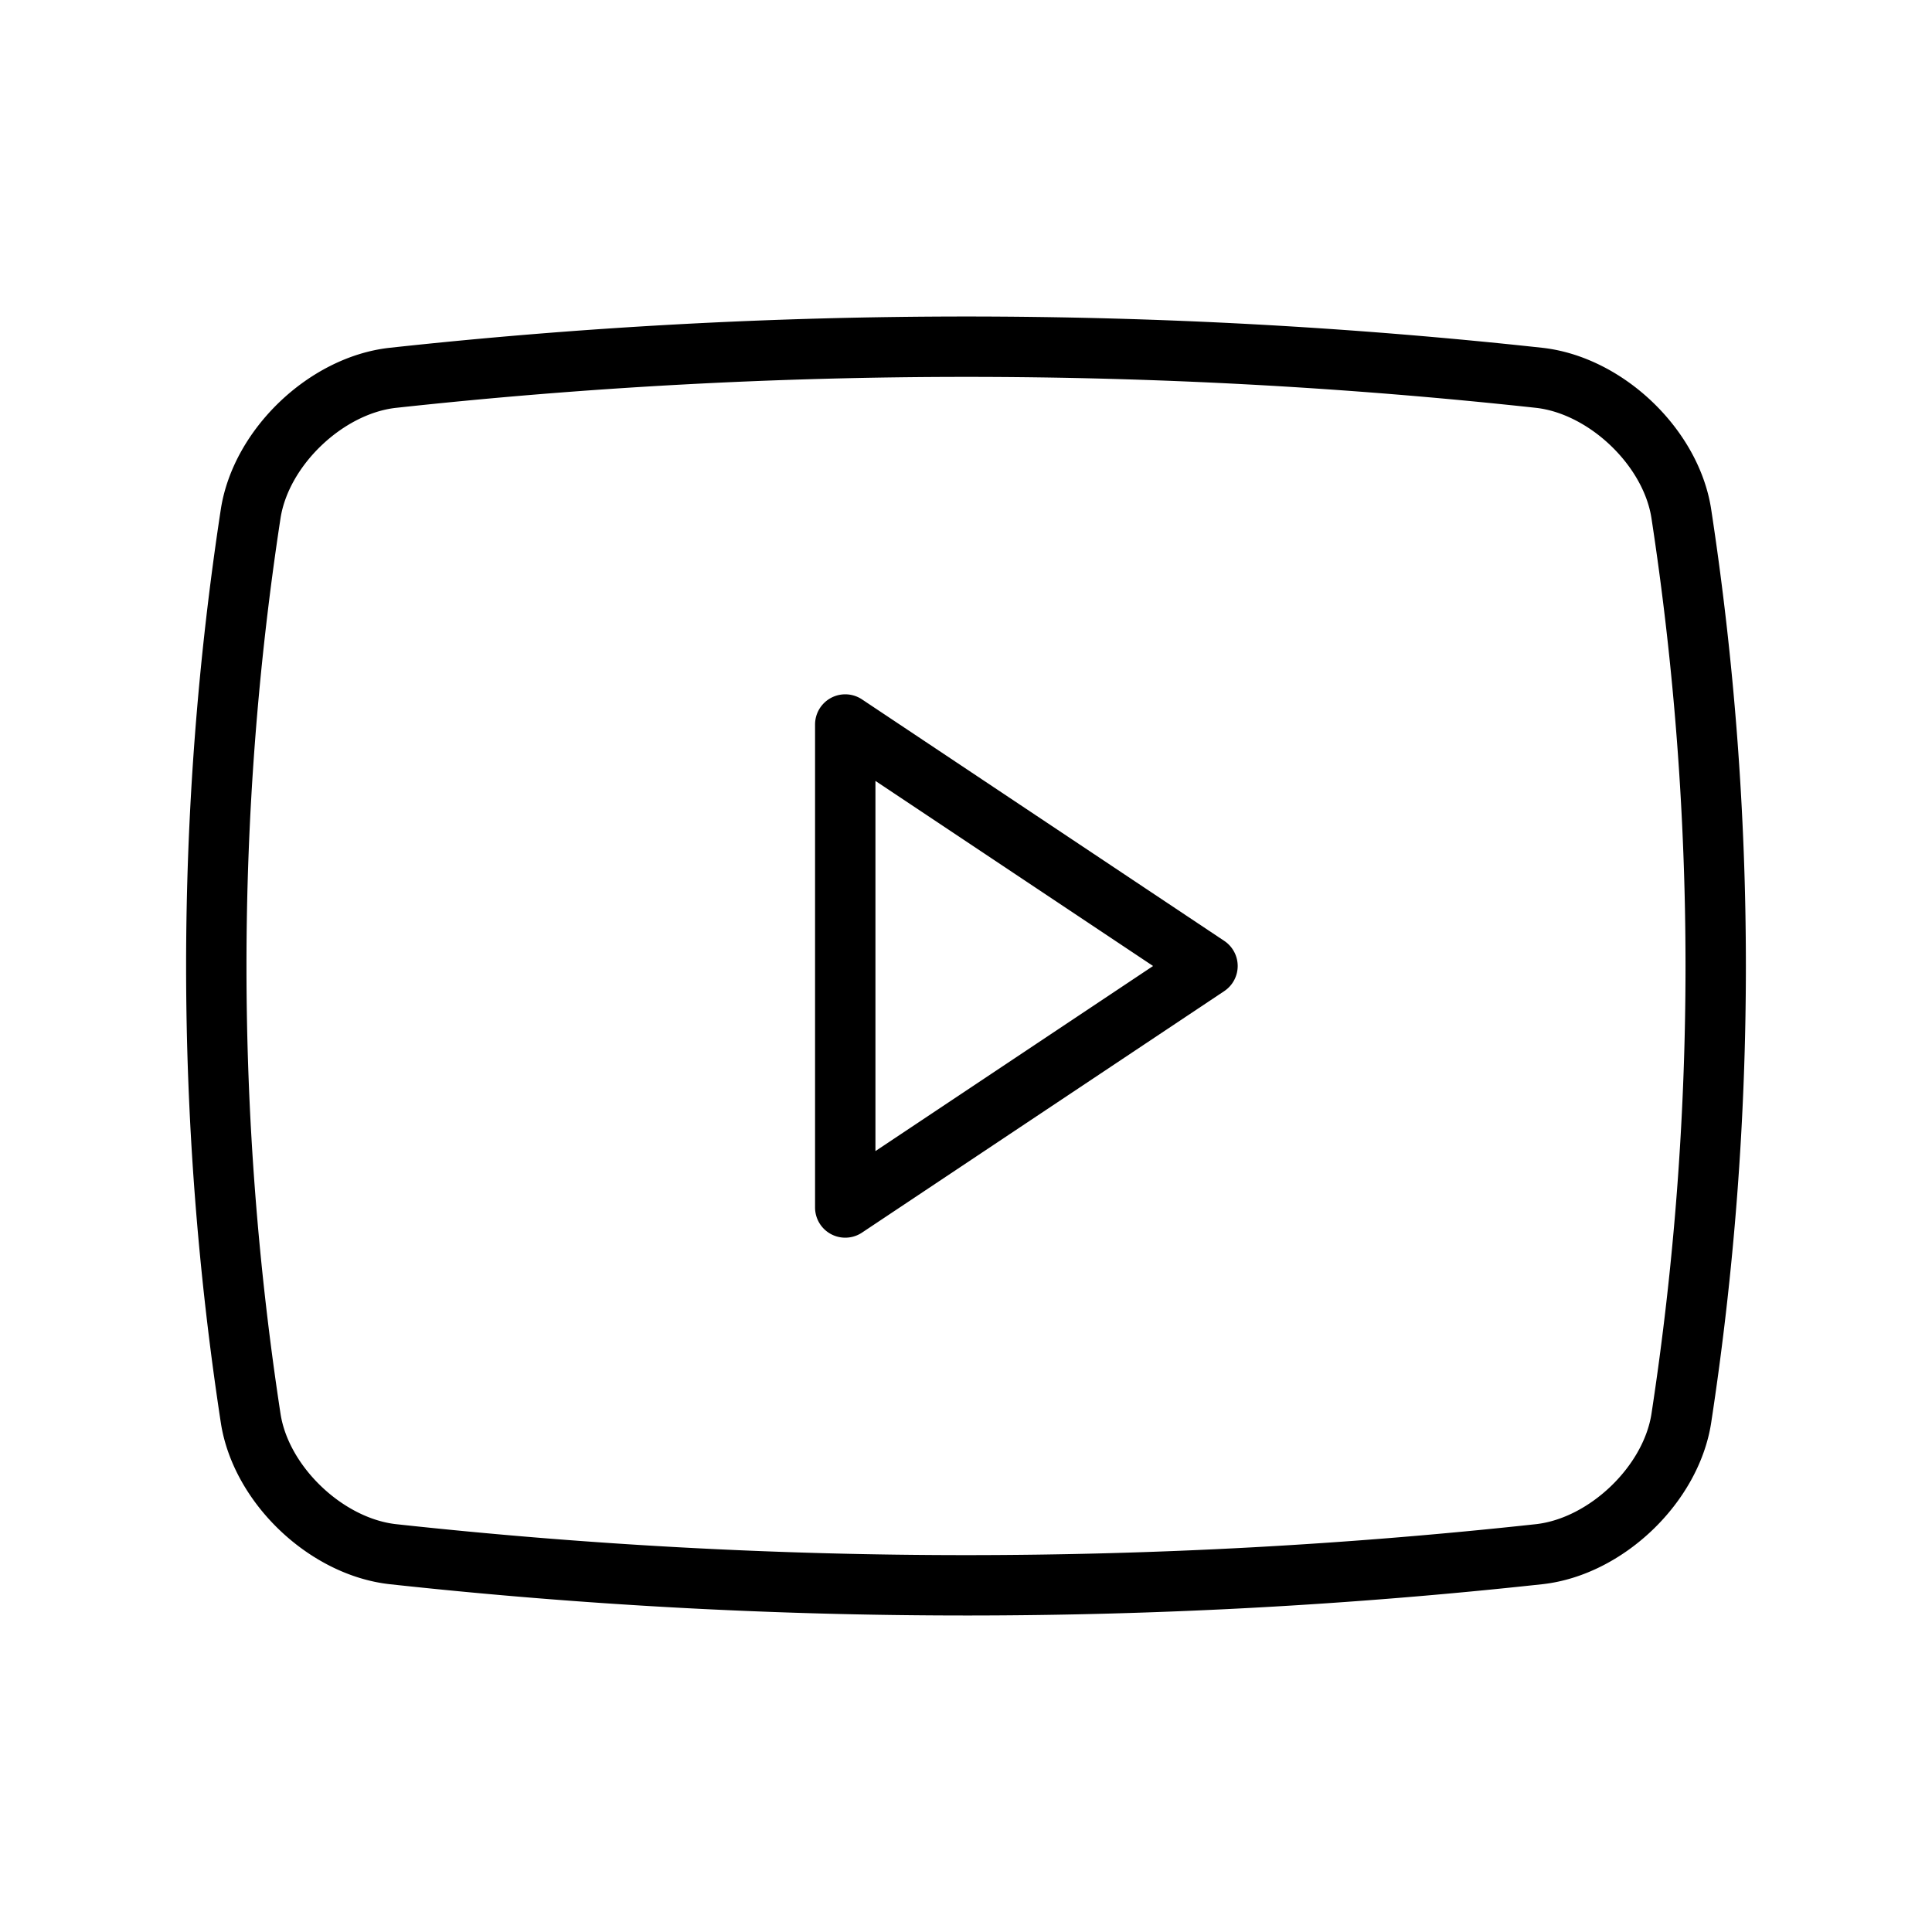 <svg id="Flat" xmlns="http://www.w3.org/2000/svg" viewBox="0 0 256 256">
  <path d="M226.723,67.373C225.053,56.856,215.064,47.311,204.434,46.092a705.546,705.546,0,0,0-152.89.002C40.938,47.311,30.95,56.855,29.273,67.396a400.488,400.488,0,0,0,.004,121.232c1.672,10.518,11.661,20.062,22.289,21.279A704.565,704.565,0,0,0,128,214.061a704.565,704.565,0,0,0,76.434-4.153l.021-.002c10.608-1.214,20.597-10.759,22.272-21.3A400.5,400.5,0,0,0,226.723,67.373Zm-7.901,120c-1.106,6.96-8.236,13.771-15.264,14.583a697.334,697.334,0,0,1-151.104.001c-7.031-.805-14.17-7.62-15.273-14.561a392.432,392.432,0,0,1-.004-118.767c1.107-6.964,8.247-13.78,15.256-14.583A697.335,697.335,0,0,1,203.544,54.043c7.033.806,14.172,7.621,15.274,14.562A392.438,392.438,0,0,1,218.822,187.373Zm-56.604-62.701-48-32A4,4,0,0,0,108,96v64a4,4,0,0,0,6.219,3.328l48-32a4,4,0,0,0,0-6.656ZM116,152.526V103.474L152.789,128Z"/>
</svg>
